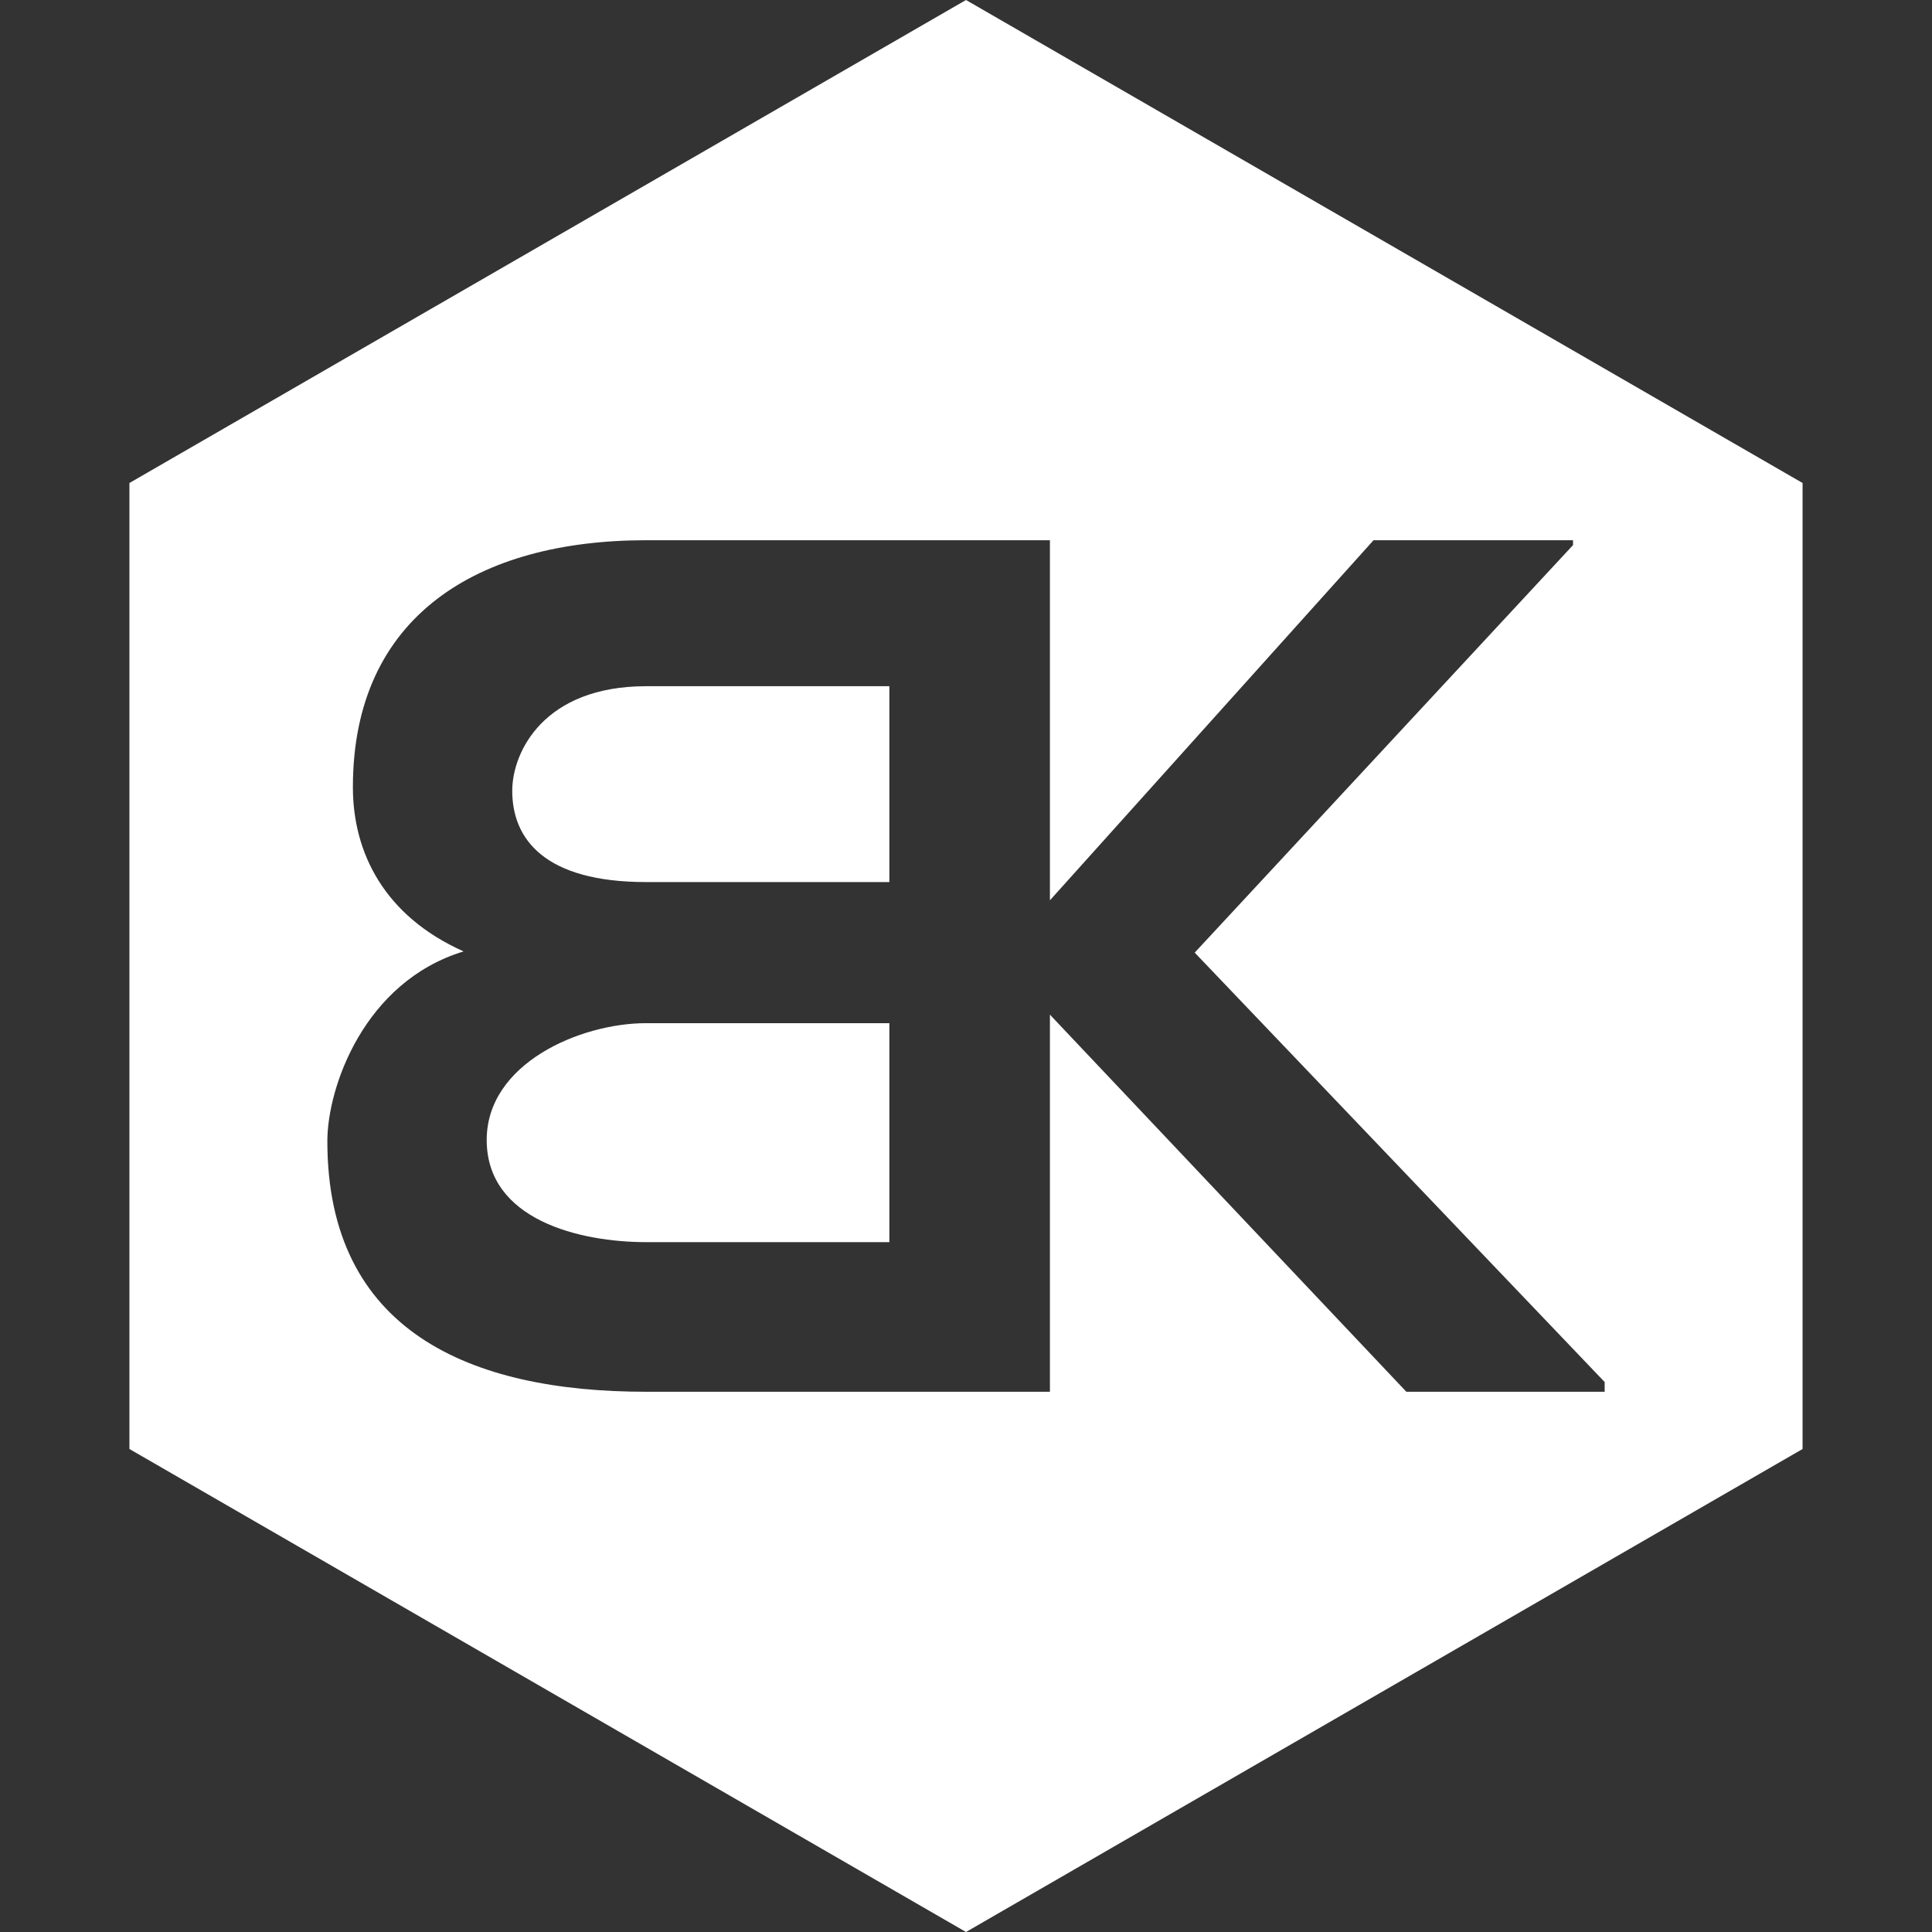 <?xml version="1.0" encoding="UTF-8" standalone="no"?>
<!DOCTYPE svg PUBLIC "-//W3C//DTD SVG 1.1//EN" "http://www.w3.org/Graphics/SVG/1.1/DTD/svg11.dtd">
<svg width="100%" height="100%" viewBox="0 0 512 512" version="1.1" xmlns="http://www.w3.org/2000/svg" xmlns:xlink="http://www.w3.org/1999/xlink" xml:space="preserve" xmlns:serif="http://www.serif.com/" style="fill-rule:evenodd;clip-rule:evenodd;stroke-linejoin:round;stroke-miterlimit:2;">
    <rect x="0" y="0" width="512" height="512" fill="#333333" stroke="none"/>
    <g transform="matrix(1,0,0,1,-1728,-632)">
        <g id="bold-hexagon-white" transform="matrix(1,0,0,1,1728,632)">
            <rect x="0" y="0" width="512" height="512" style="fill:none;"/>
            <clipPath id="_clip1">
                <rect x="0" y="0" width="512" height="512"/>
            </clipPath>
            <g clip-path="url(#_clip1)">
                <g transform="matrix(1,0,0,1,-1087,-578)">
                    <path d="M1343,578L1564.7,706L1564.7,962L1343,1090L1121.3,962L1121.3,706L1343,578ZM1365.24,946.831L1365.24,846.895L1459.7,946.831L1512.25,946.831L1512.25,944.252L1403.61,830.454L1503.87,722.458L1503.87,721.169L1451,721.169L1365.24,816.592L1365.24,721.169L1258.21,721.169C1213.73,721.169 1180.52,741.156 1180.52,786.611C1180.52,804.019 1188.9,820.783 1209.86,830.131C1183.42,838.191 1173.75,866.238 1173.75,880.422C1173.75,930.713 1211.47,946.831 1258.21,946.831L1365.24,946.831ZM1322.69,759.854L1322.69,811.756L1258.21,811.756C1231.46,811.756 1222.75,800.473 1222.75,787.578C1222.75,777.262 1231.14,759.854 1258.21,759.854L1322.69,759.854ZM1322.69,849.152L1322.69,907.179L1258.21,907.179C1240.81,907.179 1215.98,901.376 1215.98,880.1C1215.98,859.79 1240.81,849.152 1258.21,849.152L1322.69,849.152Z" style="fill:white;"/>
                </g>
            </g>
        </g>
    </g>
</svg>
